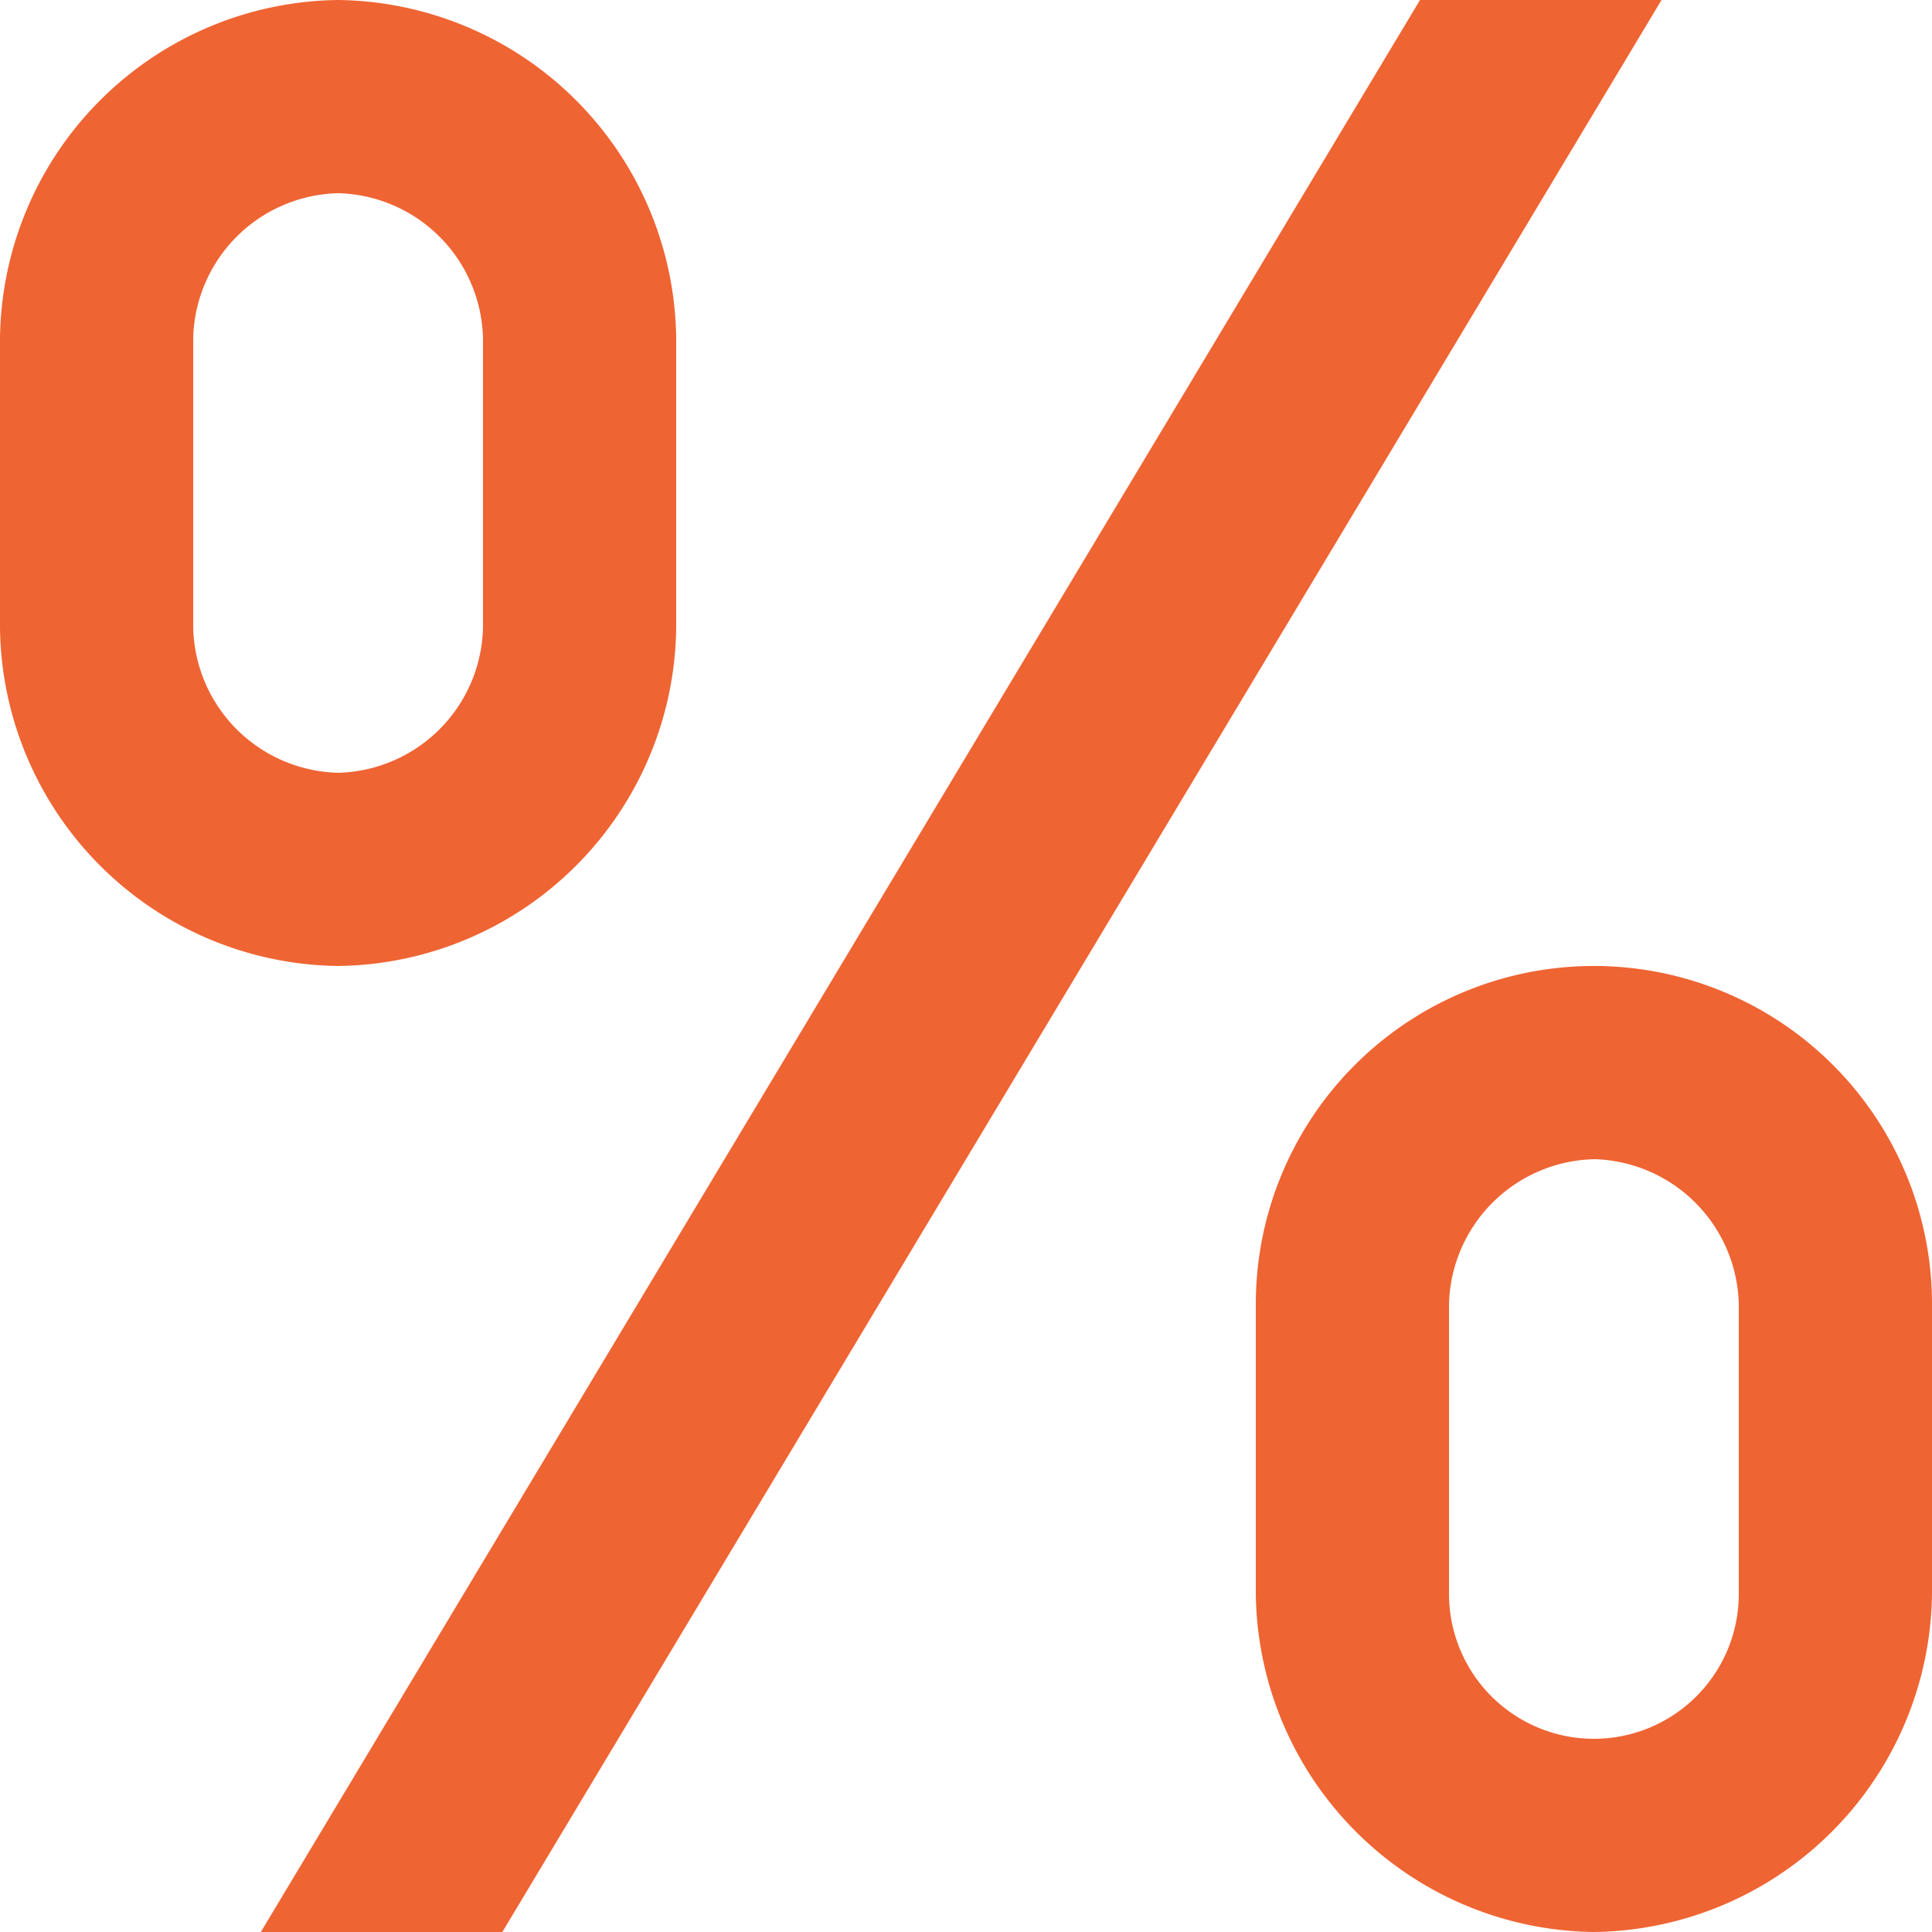 <svg xmlns="http://www.w3.org/2000/svg" viewBox="0 0 41.429 41.428">
  <defs>
    <style>
      .cls-1 {
        fill: #ef6433;
      }
    </style>
  </defs>
  <path id="Path_47" data-name="Path 47" class="cls-1" d="M35.629,0H30.45L5.593,41.429h5.179Zm-1.45,41.429a7.339,7.339,0,0,1-7.25-7.25V27.964a7.25,7.25,0,1,1,14.5,0v6.214A7.339,7.339,0,0,1,34.179,41.429Zm0-16.571a3.186,3.186,0,0,0-3.107,3.107v6.214a3.107,3.107,0,1,0,6.214,0V27.964A3.186,3.186,0,0,0,34.179,24.857ZM7.25,20.714A7.339,7.339,0,0,1,0,13.464V7.25A7.339,7.339,0,0,1,7.25,0,7.339,7.339,0,0,1,14.5,7.25v6.214A7.339,7.339,0,0,1,7.25,20.714Zm0-16.571A3.186,3.186,0,0,0,4.143,7.25v6.214A3.186,3.186,0,0,0,7.25,16.571a3.186,3.186,0,0,0,3.107-3.107V7.25A3.186,3.186,0,0,0,7.25,4.143Z"/>
</svg>
